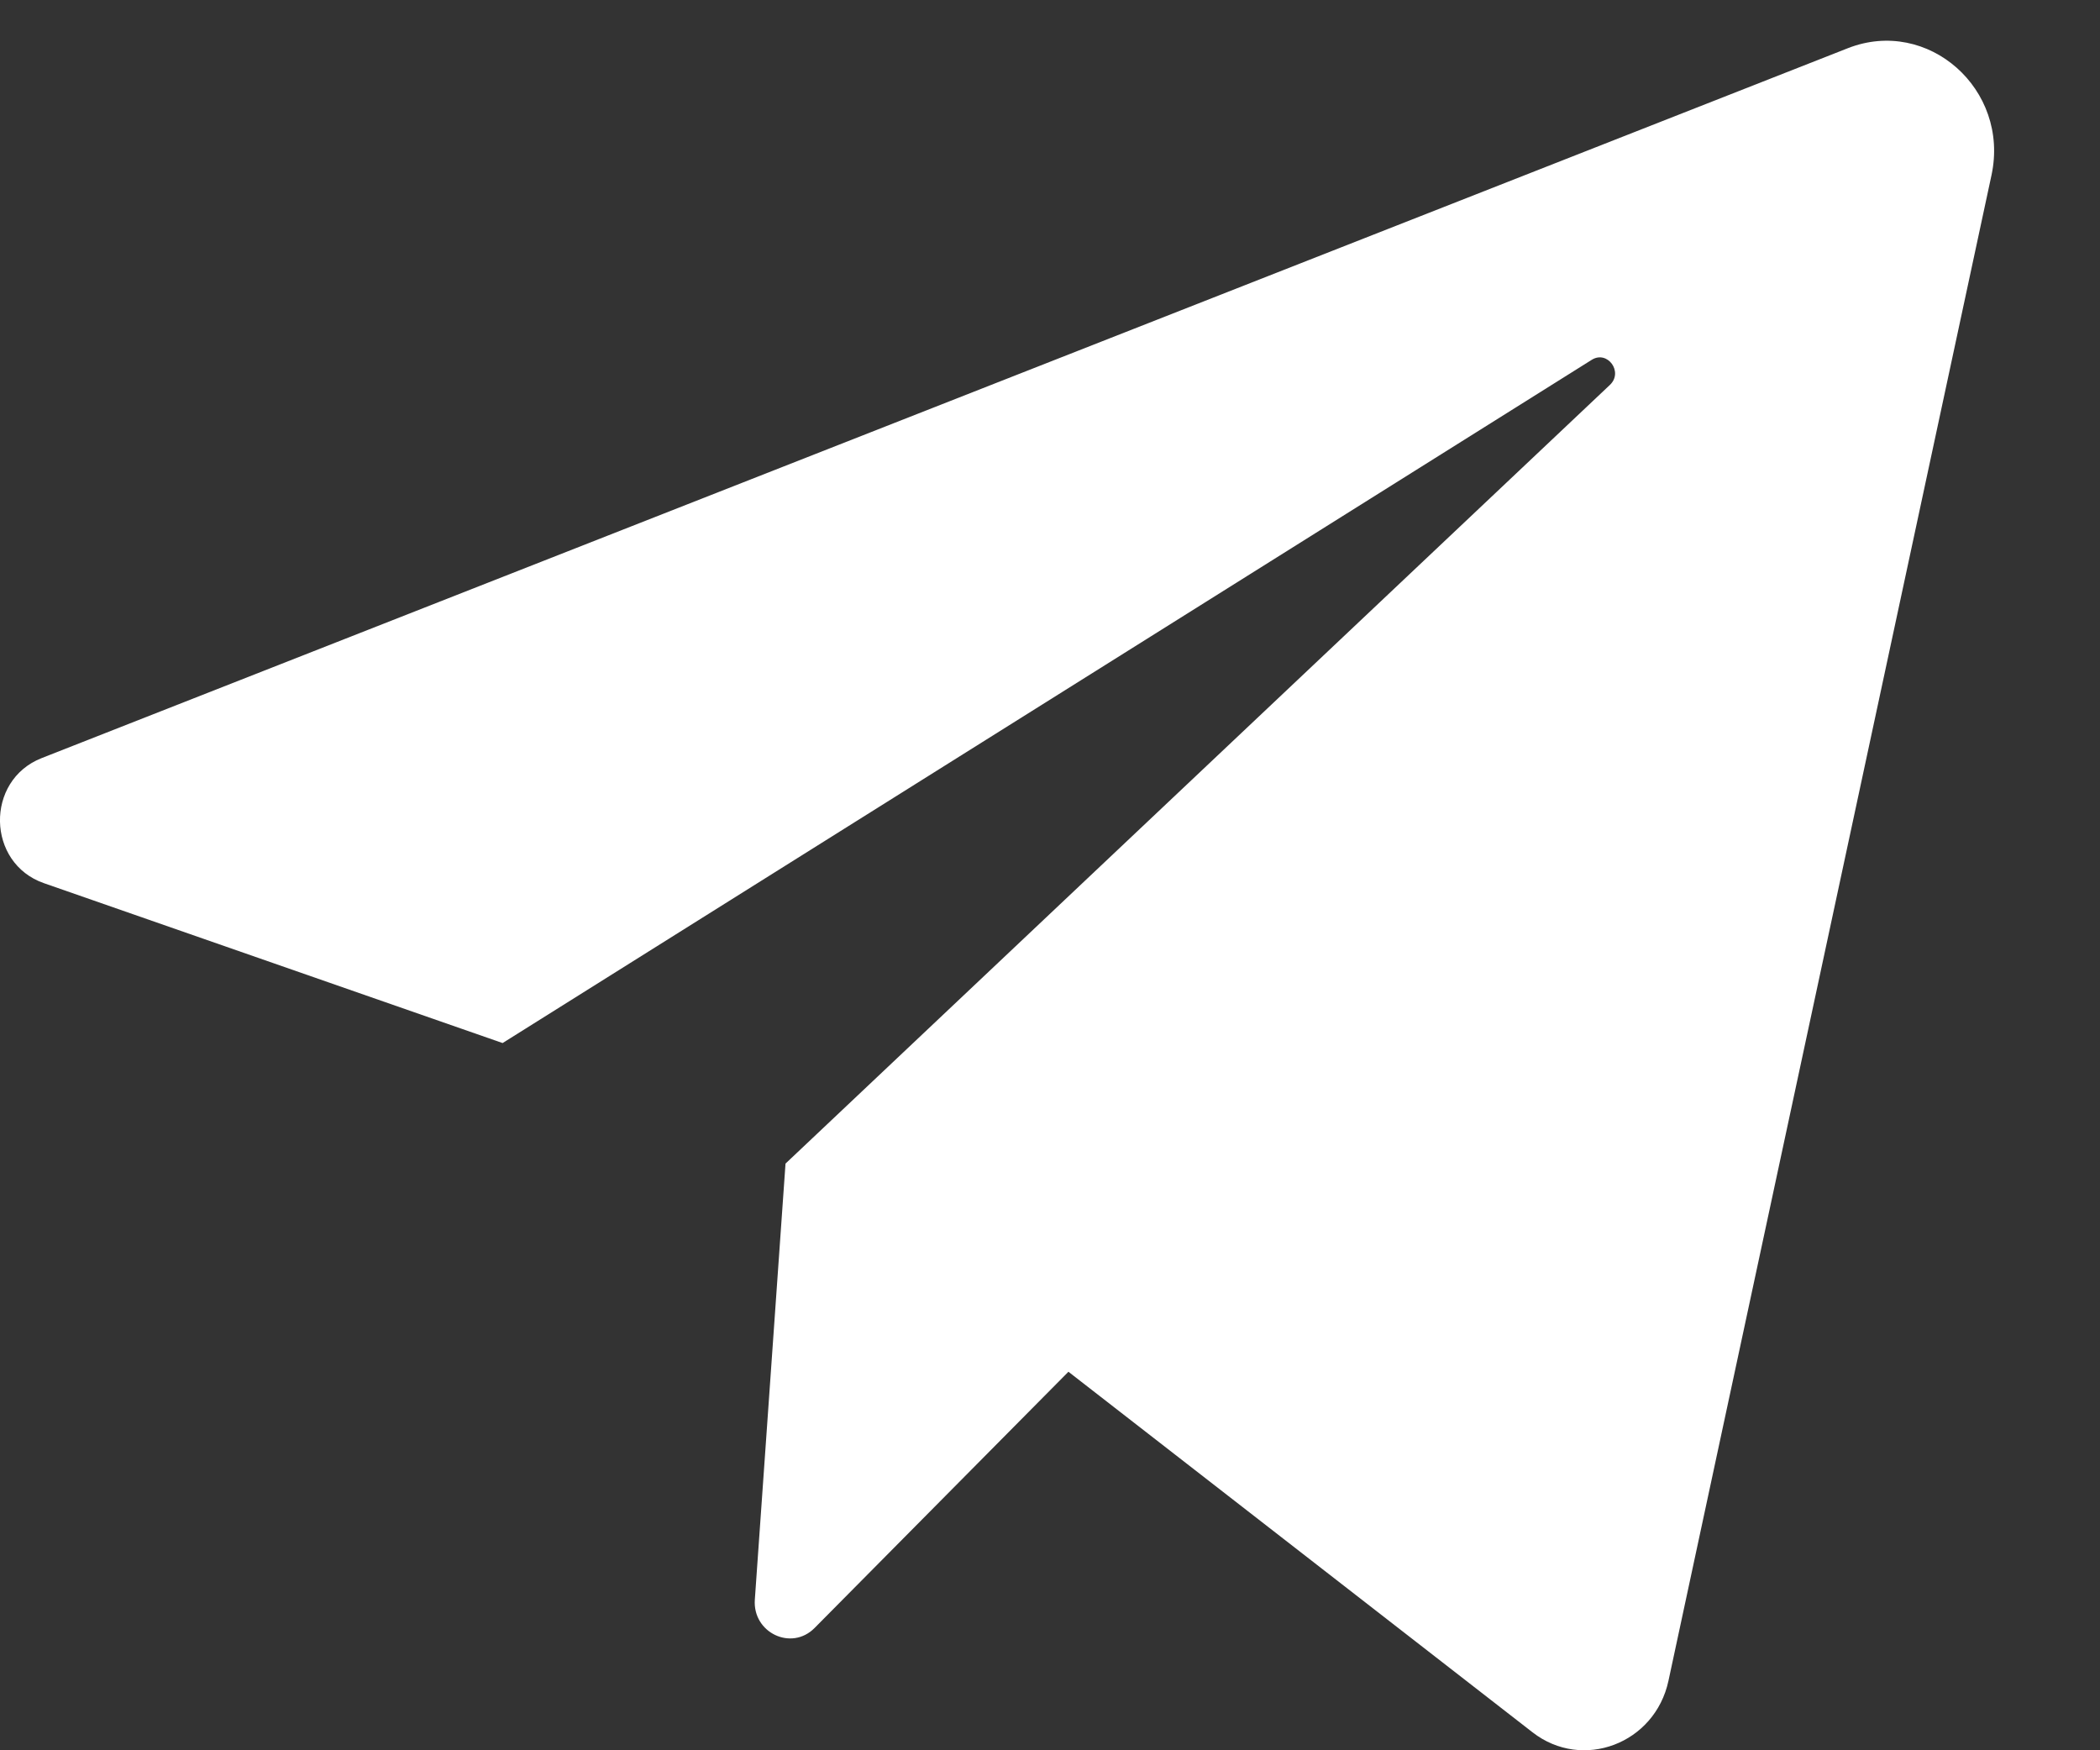 <svg width="18" height="15" viewBox="0 0 18 15" fill="none" xmlns="http://www.w3.org/2000/svg">
<rect x="0" y="0" width="18" height="15" fill="#333333" stroke="none"/>
<path d="M0.377 7.569L4.308 8.939L13.643 3.084C13.778 2.999 13.916 3.187 13.8 3.298L6.733 9.972L6.47 13.709C6.45 13.993 6.784 14.152 6.982 13.952L9.158 11.756L13.136 14.846C13.564 15.179 14.185 14.944 14.301 14.405L17.07 1.501C17.228 0.765 16.525 0.144 15.839 0.413L0.357 6.497C-0.129 6.688 -0.116 7.398 0.377 7.569Z" fill="white"/>
</svg>
